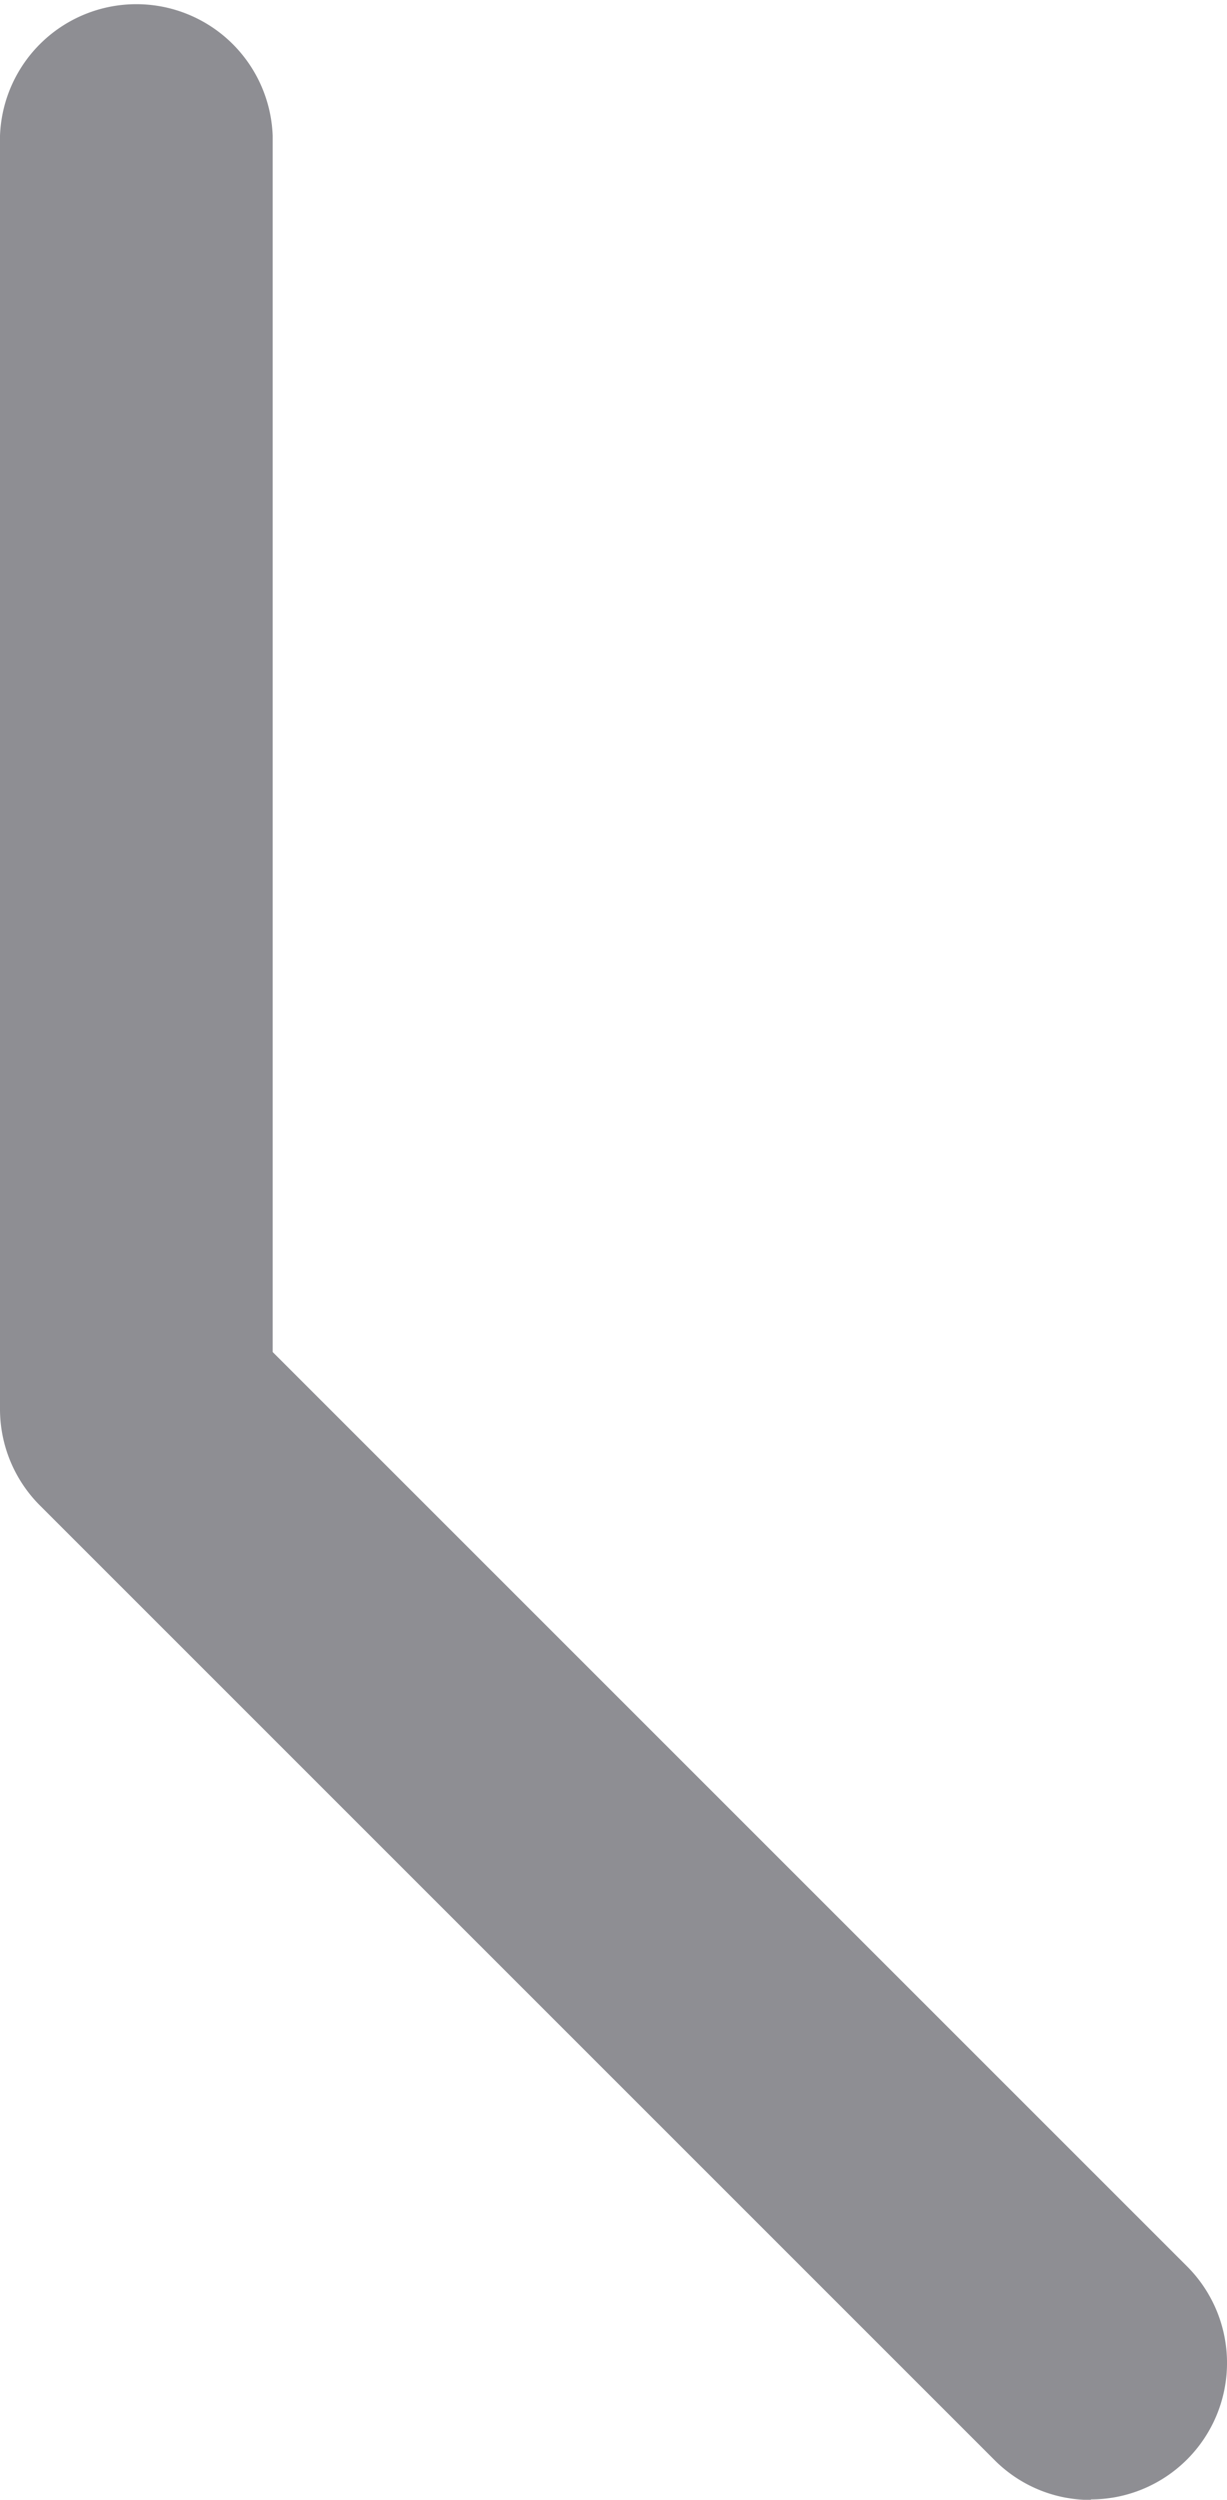 <svg xmlns="http://www.w3.org/2000/svg" width="7.033" height="14.318" viewBox="0 0 7.033 14.318">
  <path id="Path_365" data-name="Path 365" d="M246.252,115.651a.776.776,0,0,1-.552-.229l-5.471-5.467A.781.781,0,0,1,240,109.4v-7.29a.782.782,0,0,1,1.563,0v6.966l5.242,5.238a.782.782,0,0,1-.552,1.334Z" transform="translate(-240 -101.332)" fill="#8e8e93"/>
</svg>
